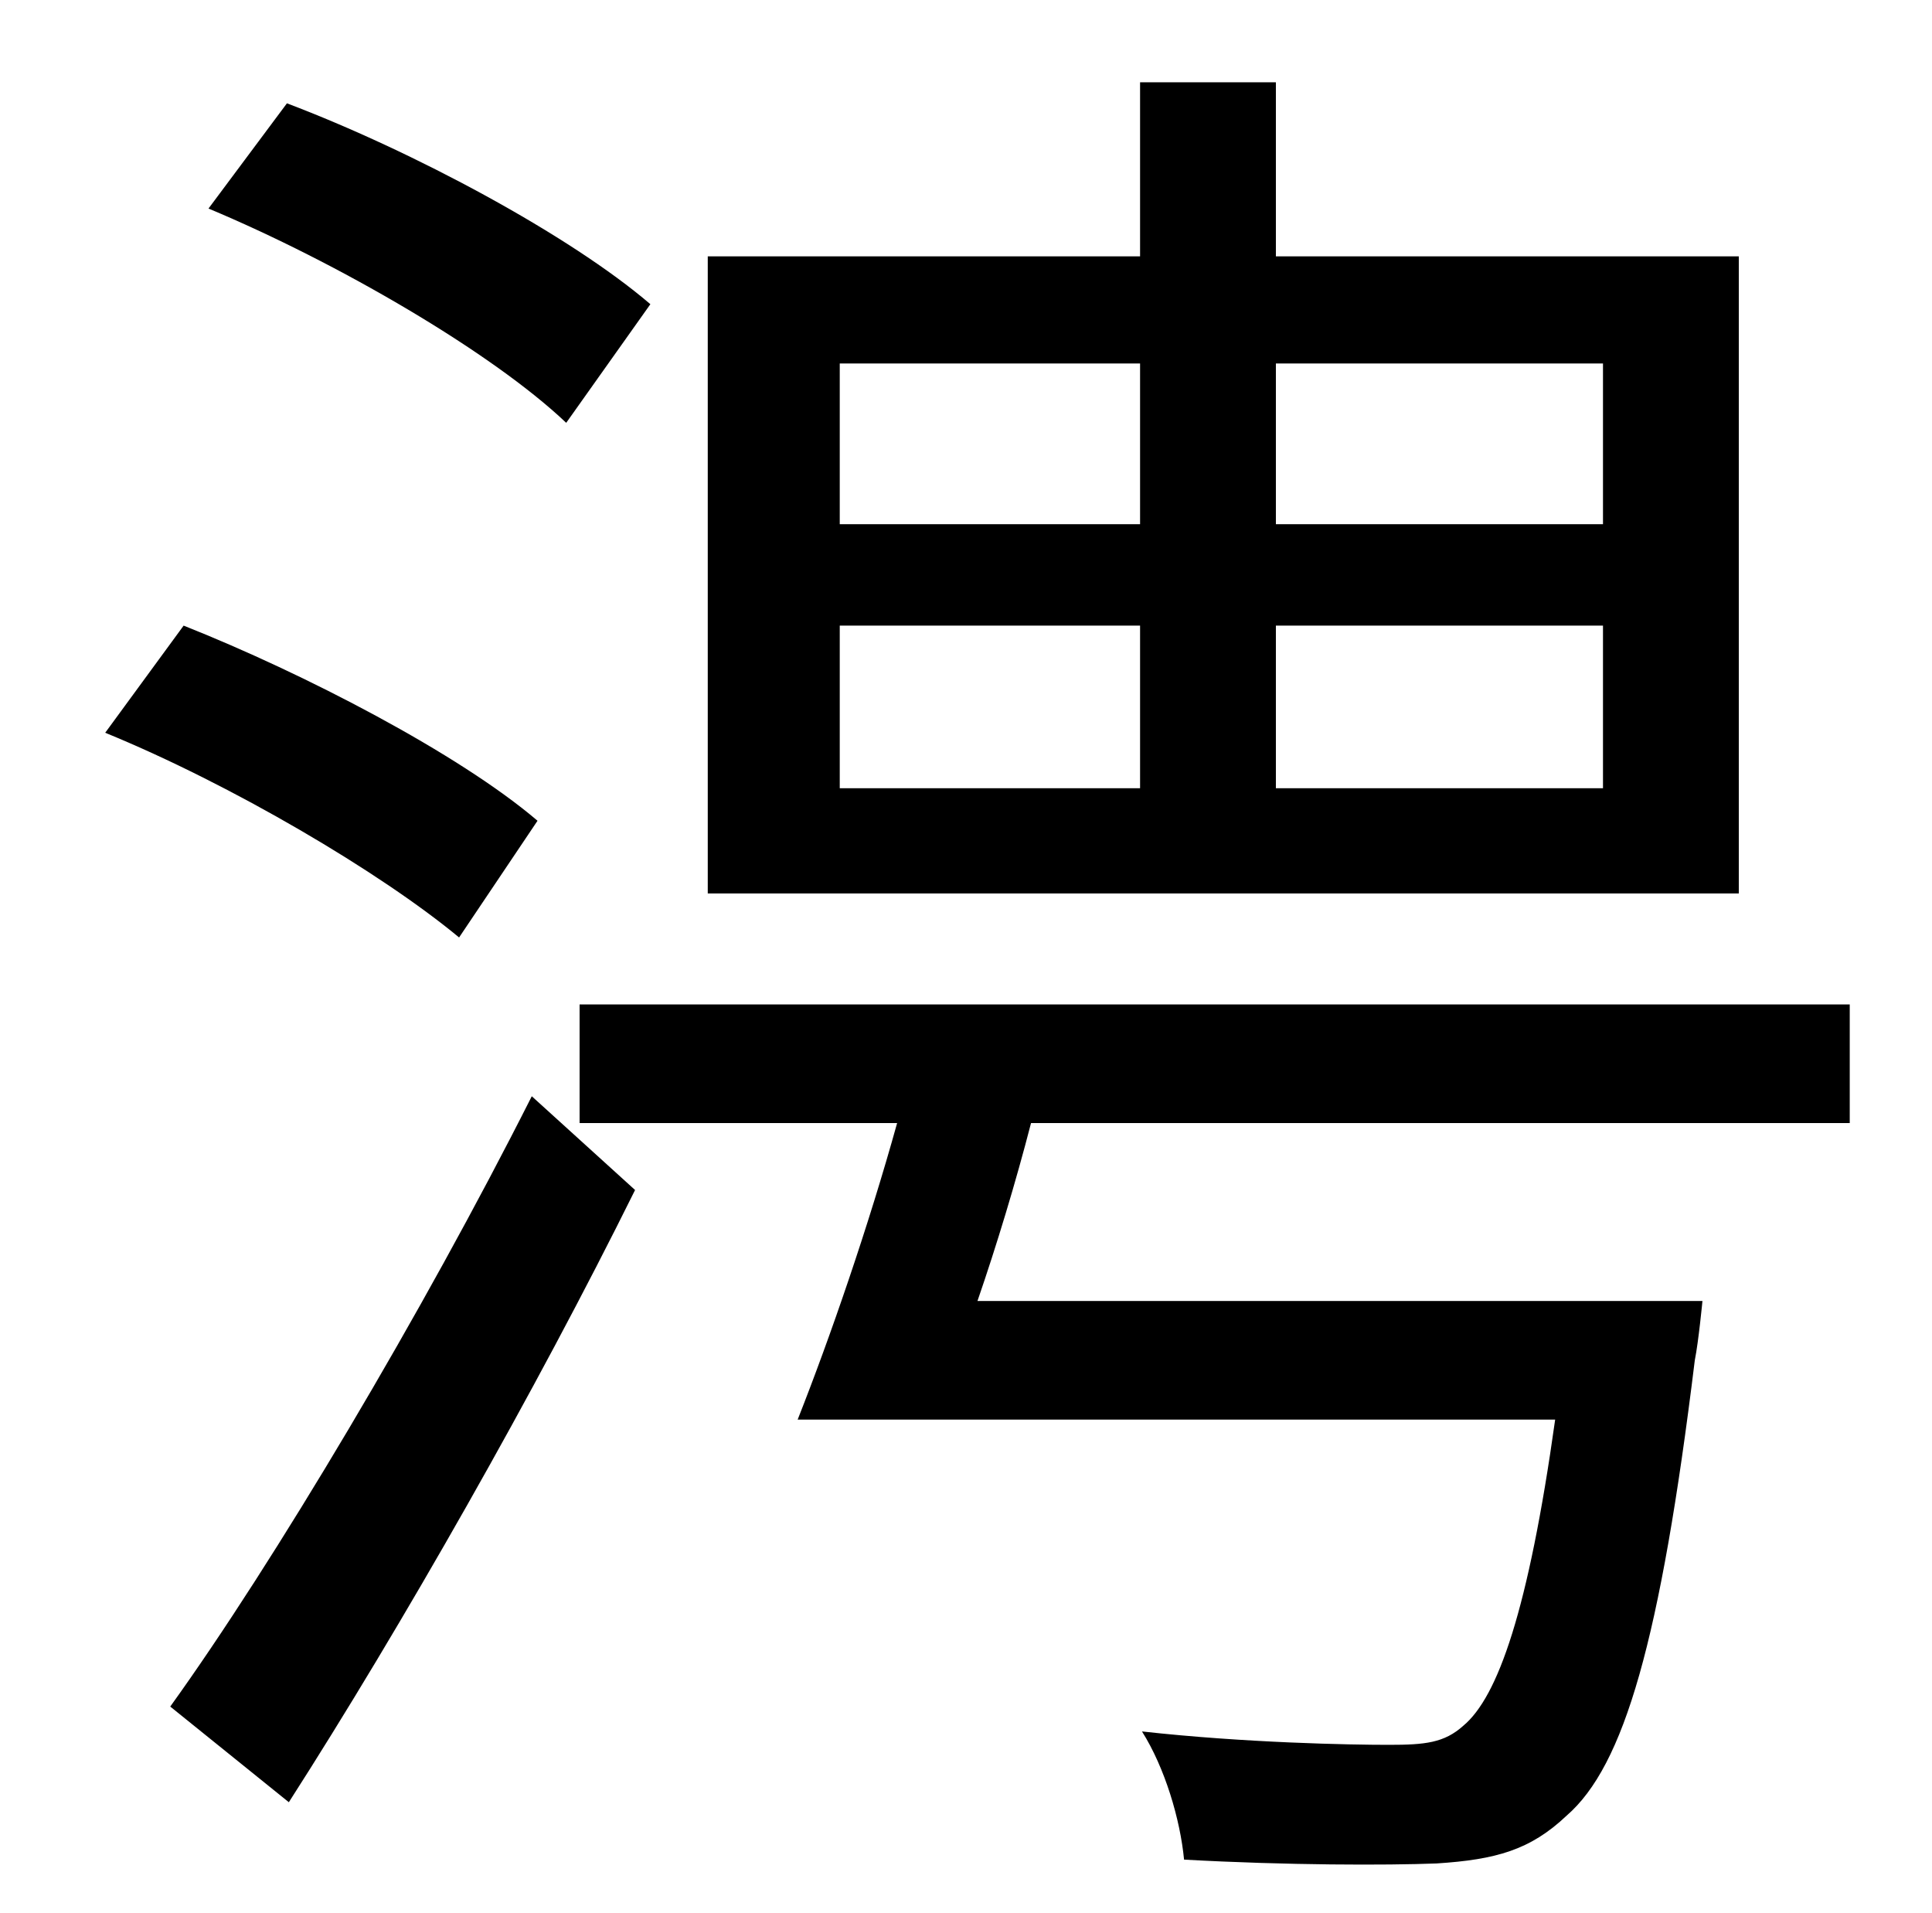 <?xml version="1.0" standalone="no"?>
<!DOCTYPE svg PUBLIC "-//W3C//DTD SVG 1.1//EN" "http://www.w3.org/Graphics/SVG/1.1/DTD/svg11.dtd" >
<svg xmlns="http://www.w3.org/2000/svg" xmlns:xlink="http://www.w3.org/1999/xlink" version="1.1" viewBox="-10 0 1010 1000">
   <path fill="currentColor"
d="M828 274v-84h-171v84h171zM828 412v-85h-171v85h171zM429 327v85h157v-85h-157zM429 190v84h157v-84h-157zM899 134v333h-539v-333h226v-91h71v91h242zM330 159l-44 62c-39 -37 -120 -84 -187 -112l41 -55c66 25 148 69 190 105zM271 429l-41 61
c-41 -34 -119 -80 -185 -107l41 -56c63 25 144 67 185 102zM141 942l-62 -50c54 -75 132 -206 189 -319l54 49c-52 105 -122 228 -181 320zM957 587h-428c-8 31 -18 64 -28 93h379s-2 21 -4 31c-18 147 -37 212 -67 238c-19 18 -37 23 -68 25c-26 1 -78 1 -132 -2
c-2 -21 -10 -48 -22 -67c54 6 109 7 129 7c19 0 29 -1 39 -10c18 -15 34 -60 48 -160h-396c17 -43 37 -101 52 -155h-166v-62h664v62z" />
</svg>
